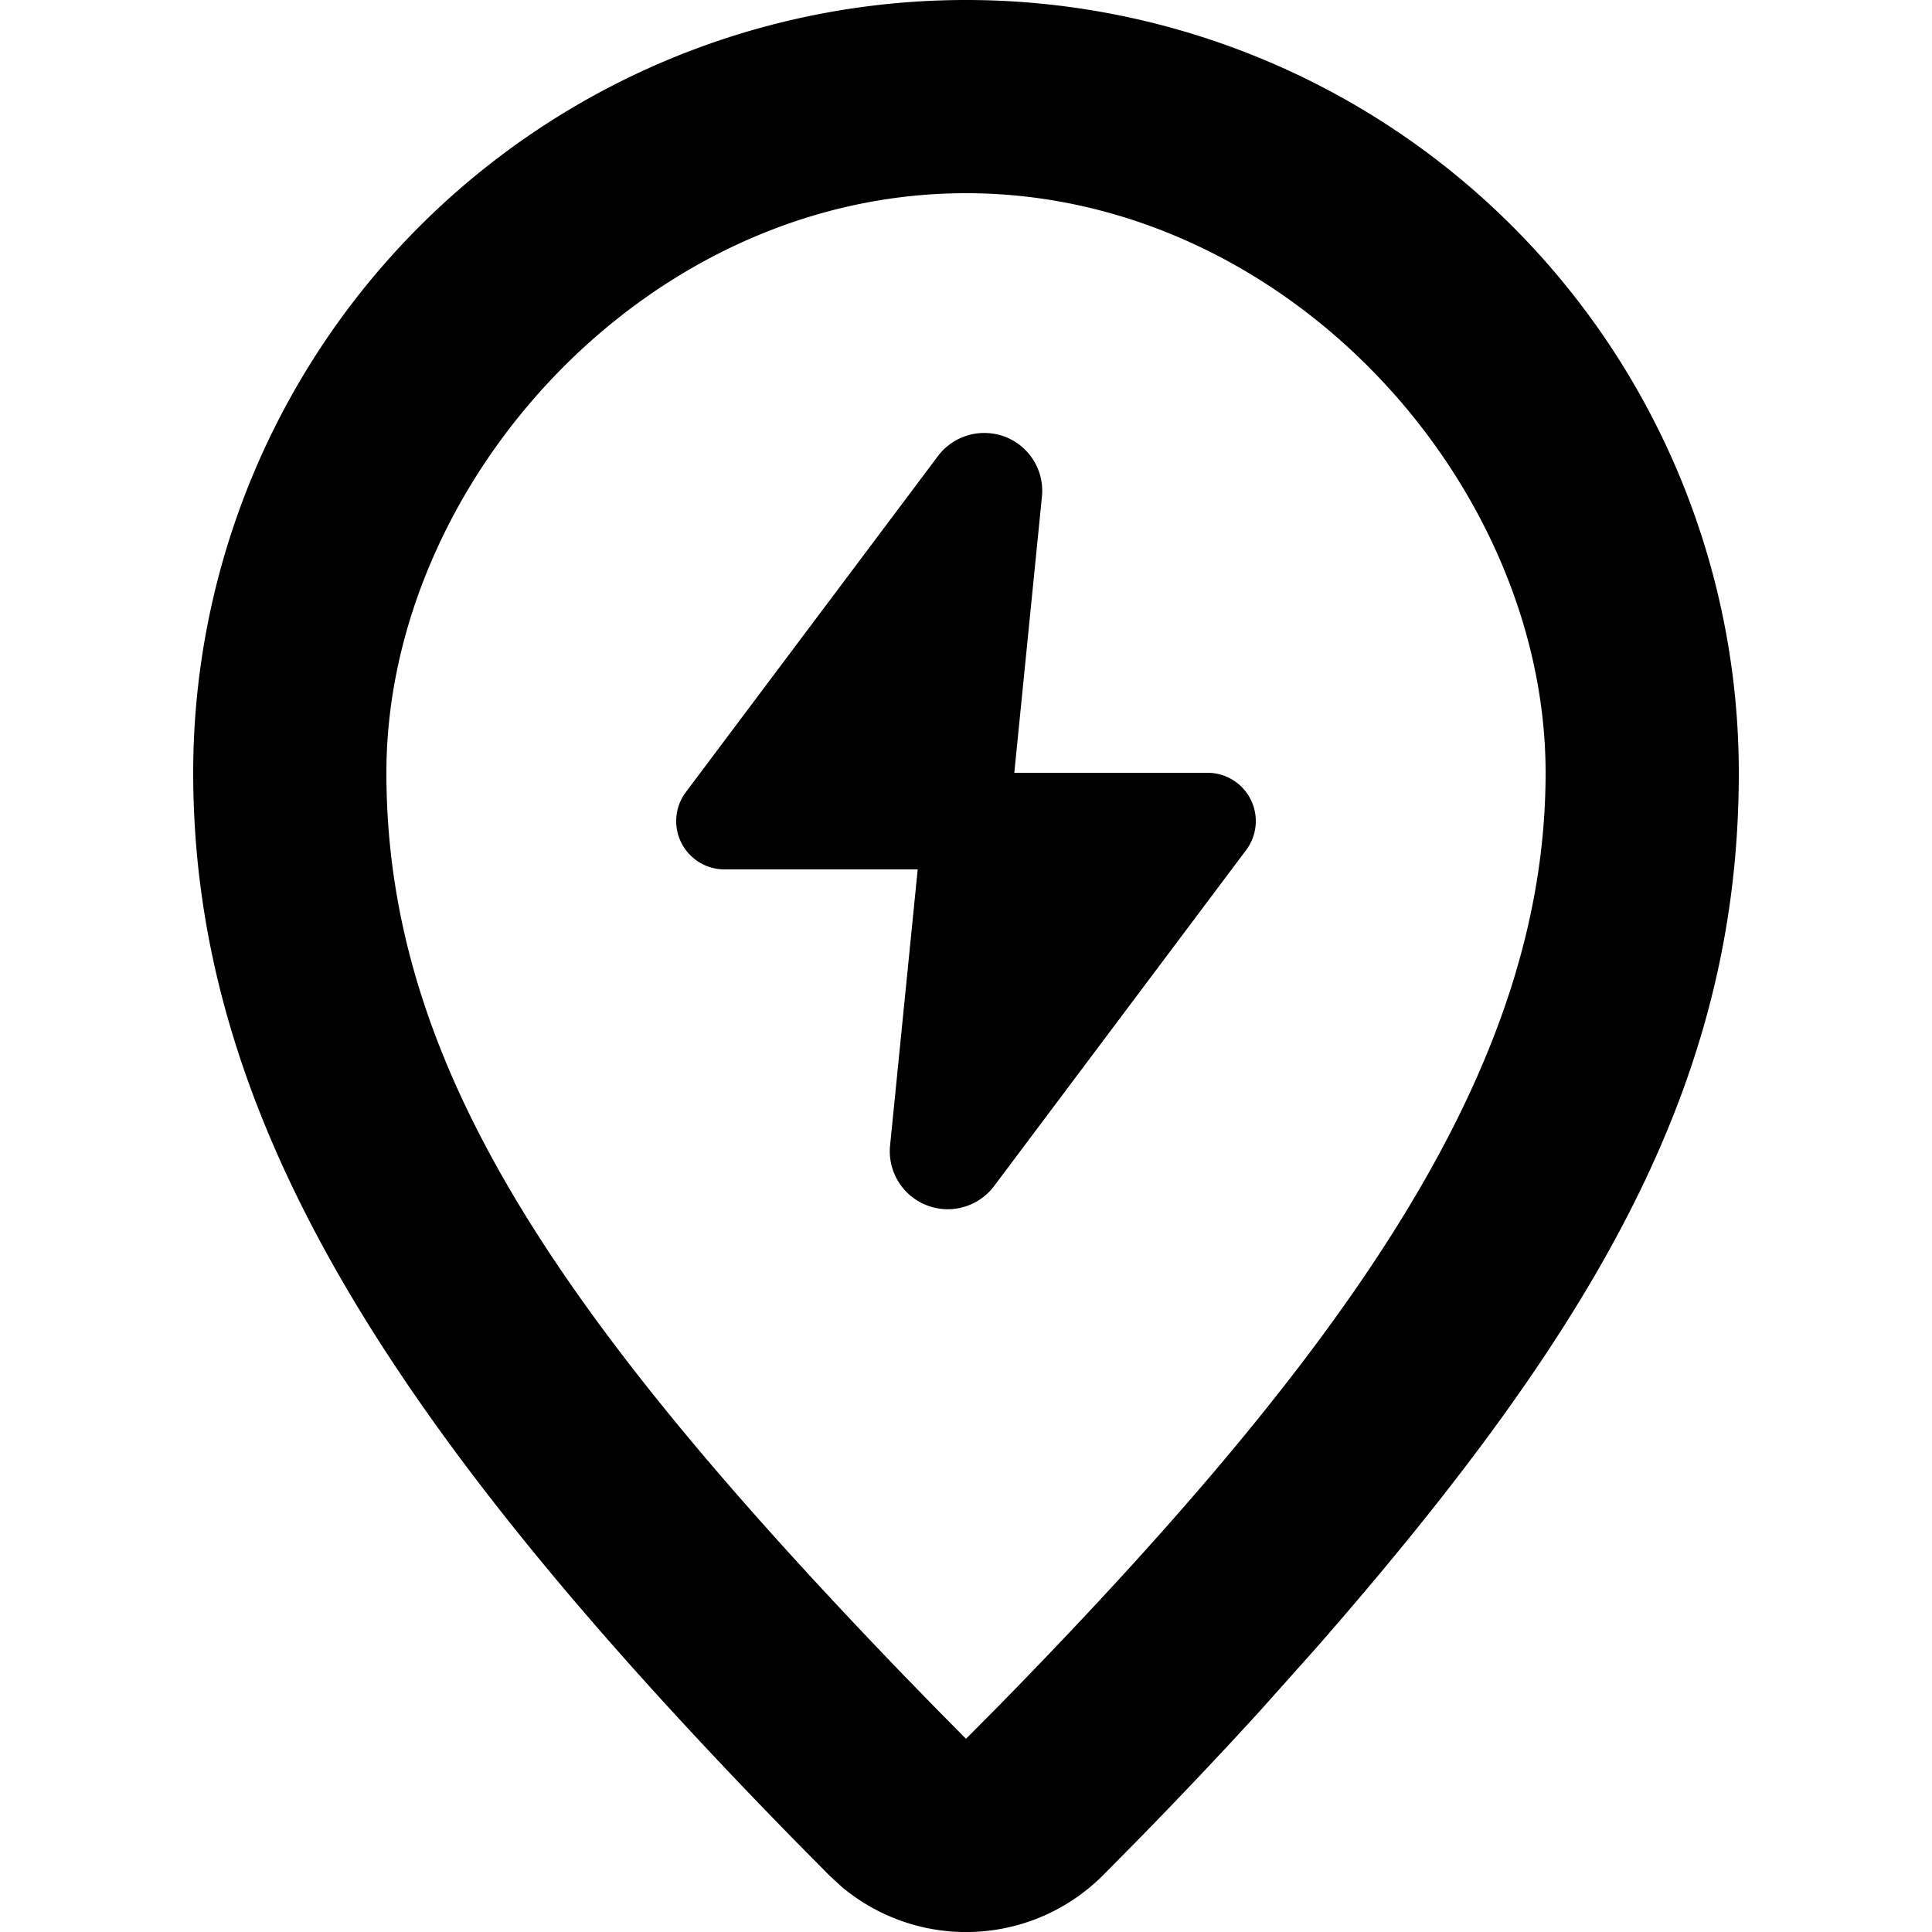 <svg xmlns="http://www.w3.org/2000/svg" width="20" height="20"><g fill="none" fill-rule="evenodd"><path fill="currentColor" fill-rule="nonzero" d="M10 0a8 8 0 018 8c0 3.18-1.46 5.73-4.38 9.065l-.583.653c-.402.44-.827.89-1.277 1.349l-.342.346a2.003 2.003 0 01-2.707.117l-.127-.117-.342-.346C4.082 14.82 2 11.602 2 8a8 8 0 018-8zm0 2C6.686 2 4 5 4 8s1.746 5.596 5.351 9.338l.314.323L10 18l.324-.326C14.043 13.88 16 11 16 8c0-3-2.686-6-6-6zm.145 2.483l.104.002c.33.032.57.327.537.656L10.5 8h2a.5.5 0 01.4.8l-2.609 3.478a.6.6 0 01-1.077-.419L9.5 9h-2a.5.5 0 01-.4-.8l2.609-3.478a.6.6 0 01.54-.237z"/><path d="M0 0h20v20H0z"/></g></svg>